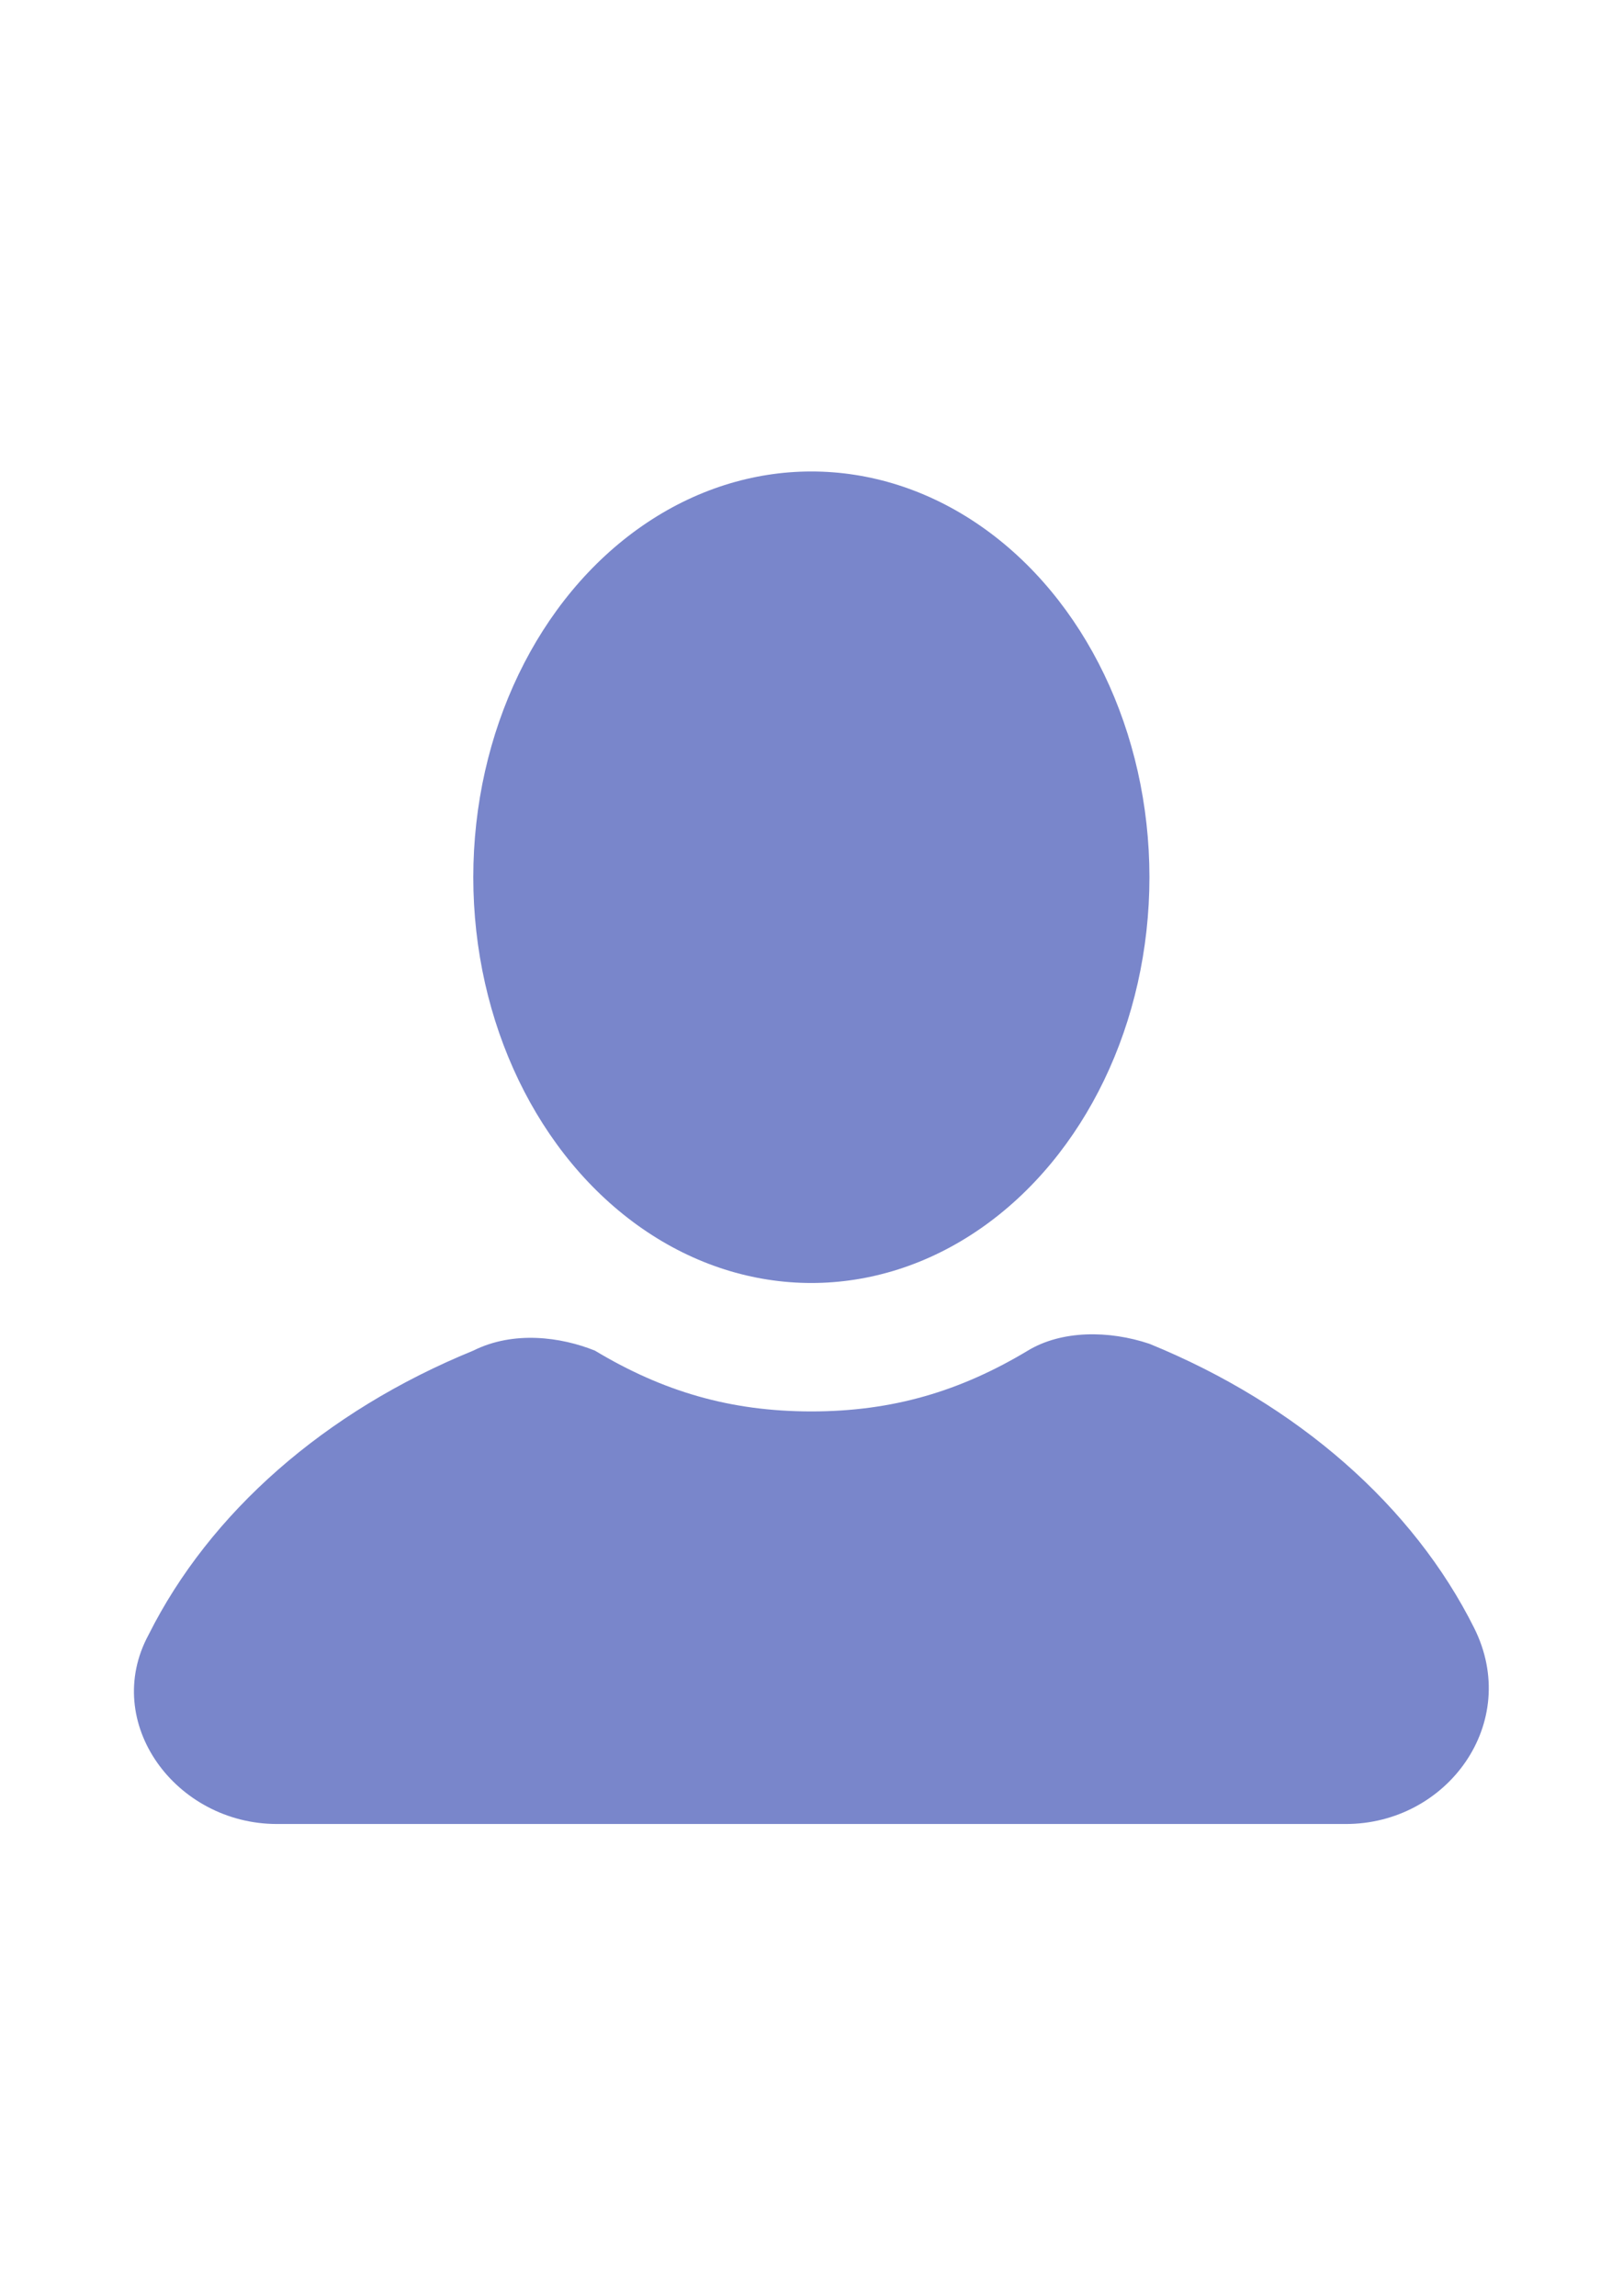 <?xml version="1.0" encoding="utf-8"?>
<!-- Generator: Adobe Illustrator 18.1.1, SVG Export Plug-In . SVG Version: 6.00 Build 0)  -->
<svg version="1.1" id="Calque_1" xmlns="http://www.w3.org/2000/svg" xmlns:xlink="http://www.w3.org/1999/xlink" x="0px" y="0px"
	 viewBox="0 0 595.3 841.9" enable-background="new 0 0 595.3 841.9" xml:space="preserve">
<g id="info">
</g>
<g id="icons">
	<g id="user">
		<ellipse fill="#7986CB" cx="297.6" cy="321.7" rx="124" ry="148.8"/>
		<path fill="#7986CB" d="M540.7,597c-22.3-44.6-64.5-81.9-119.1-104.2c-14.9-5-32.2-5-44.6,2.5c-24.8,14.9-49.6,22.3-79.4,22.3
			c-29.8,0-54.6-7.4-79.4-22.3c-12.4-5-29.8-7.4-44.6,0c-54.6,22.3-96.7,59.5-119.1,104.2c-17.4,32.2,9.9,69.4,47.1,69.4h391.9
			C530.8,669,558.1,631.8,540.7,597z"/>
	</g>
</g>
</svg>

